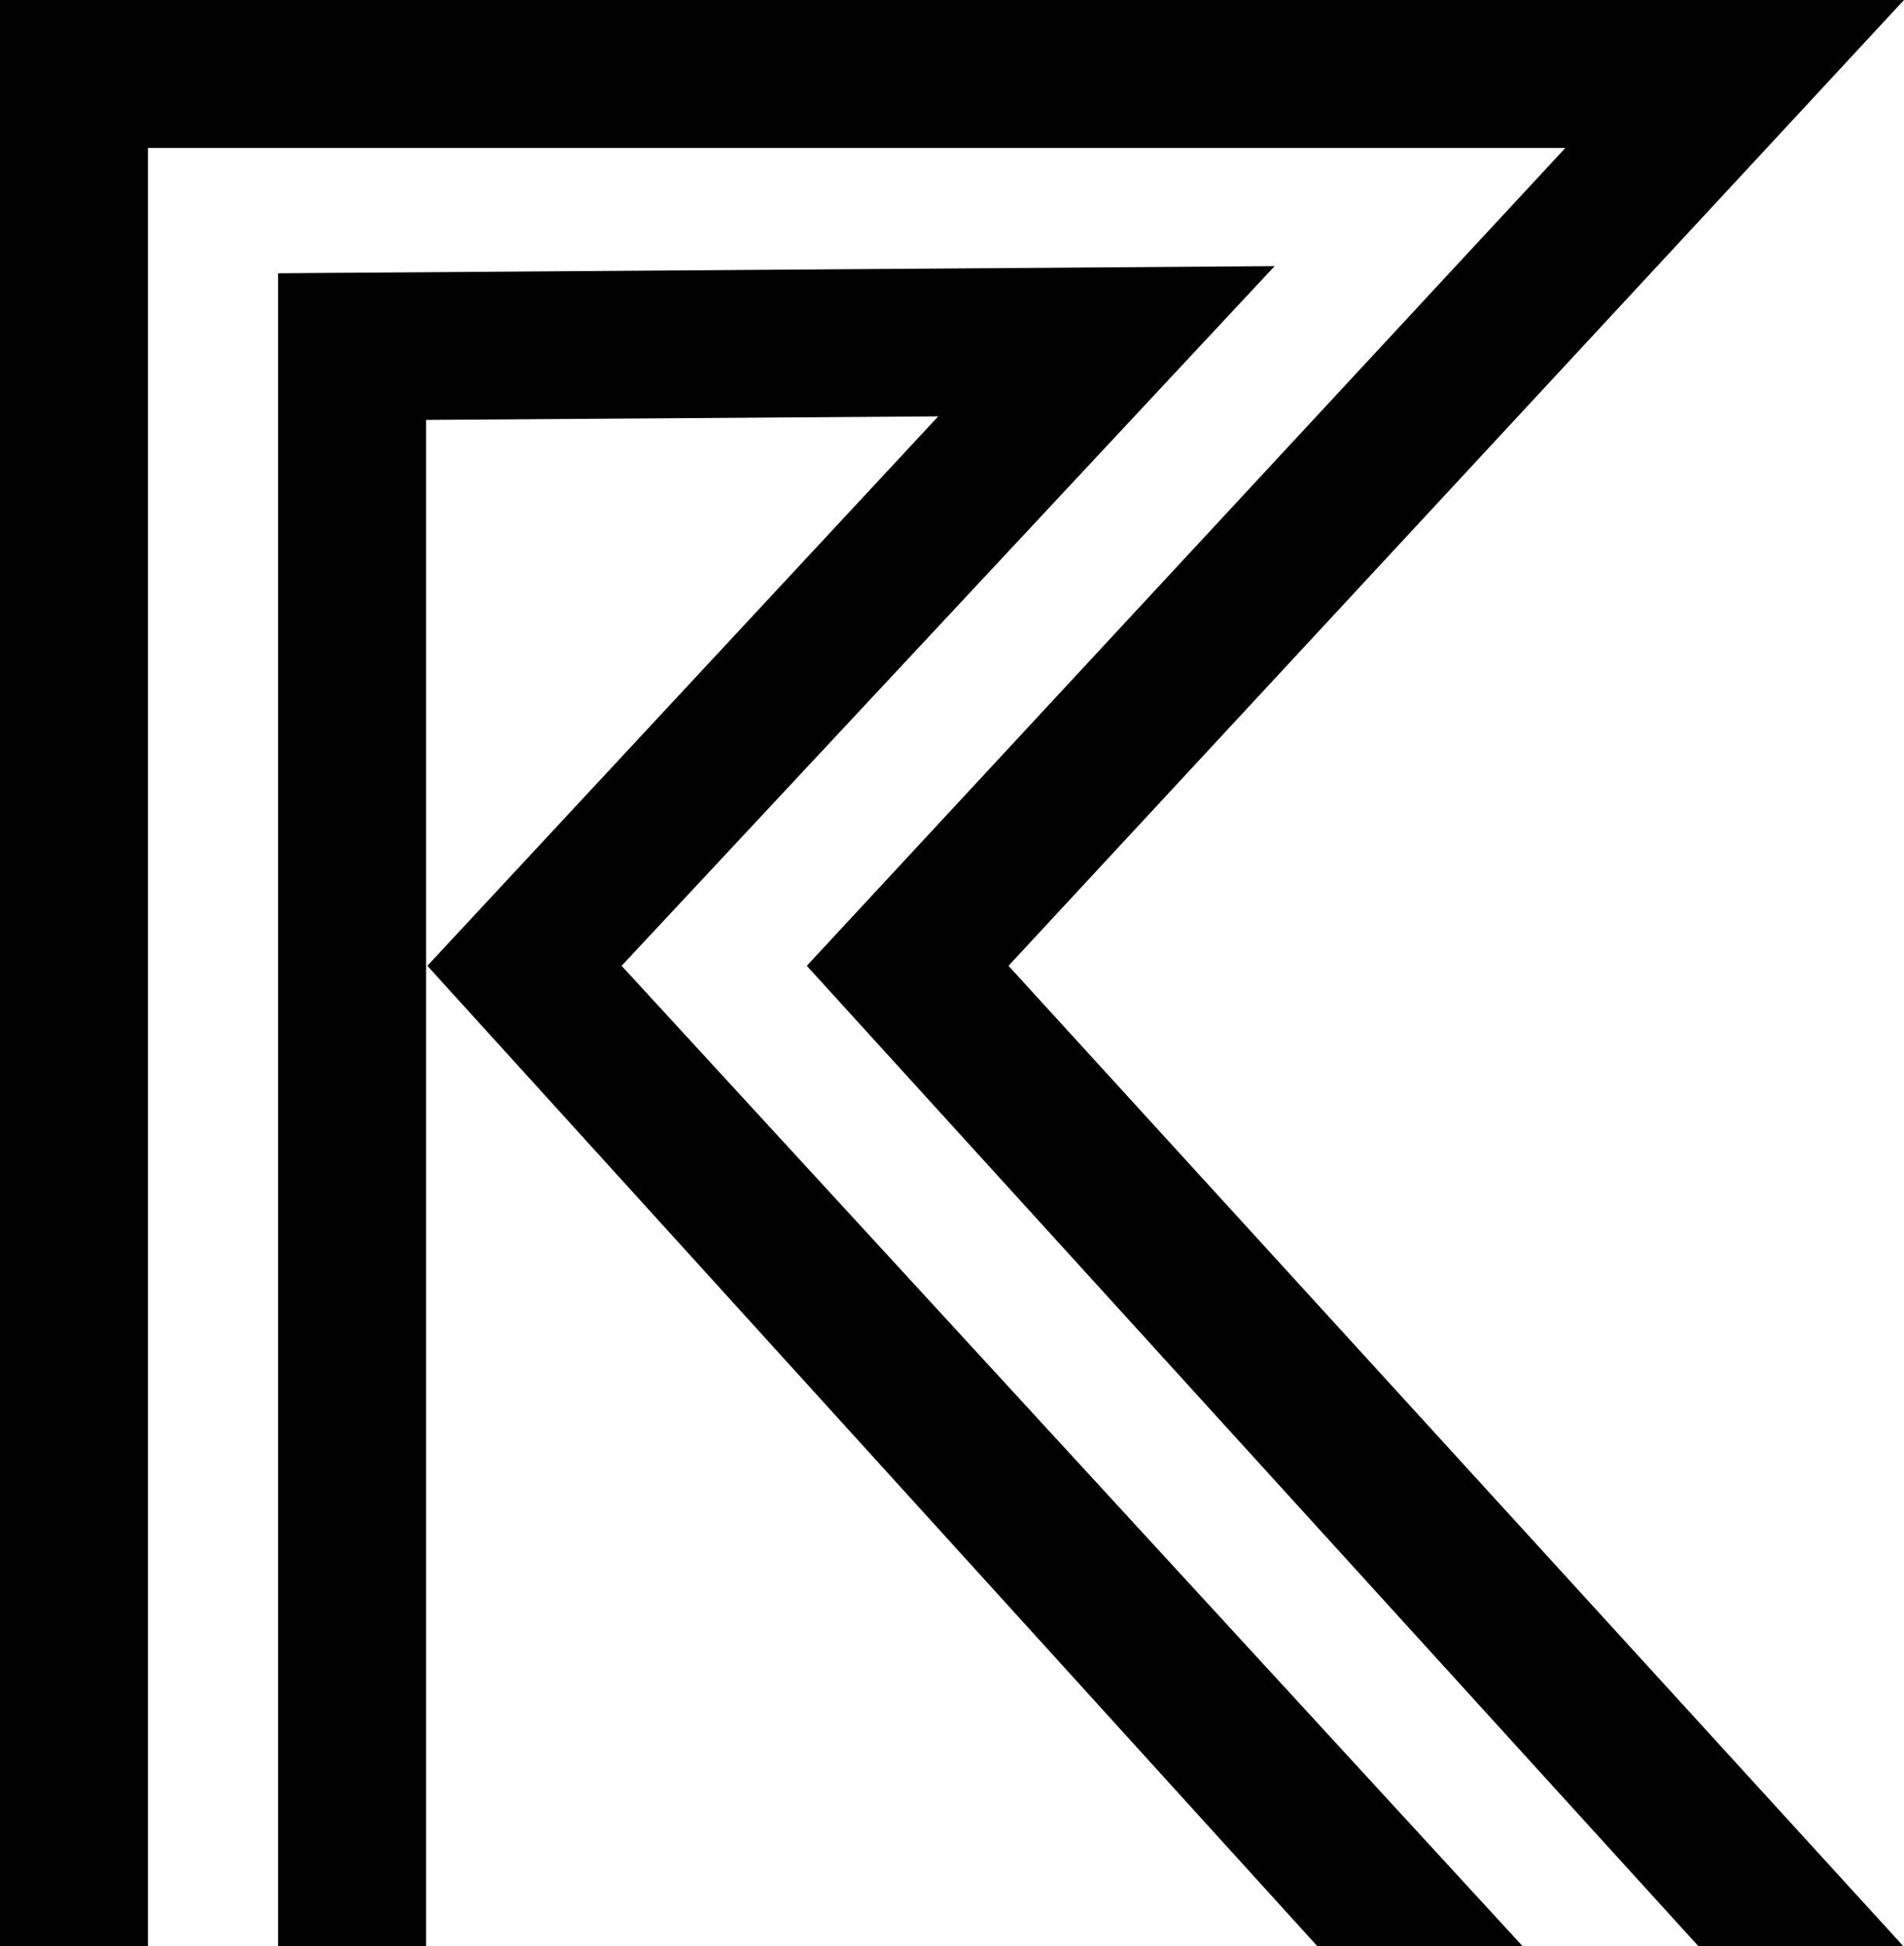 <svg xmlns="http://www.w3.org/2000/svg" width="588.1" viewBox="0 0 588.1 601.1" height="601.1" xml:space="preserve"><path d="M588.1 0H0v601.1h45.7V45.7h437.8L249.2 298.3l275.4 302.8h63.3L311.5 298.3z"></path><path d="M393.7 82.2 85.9 84.4v516.7h45.7V129.7l158.2-1.1L132 298.3l274.9 302.8h63.4L192 298.3z"></path></svg>